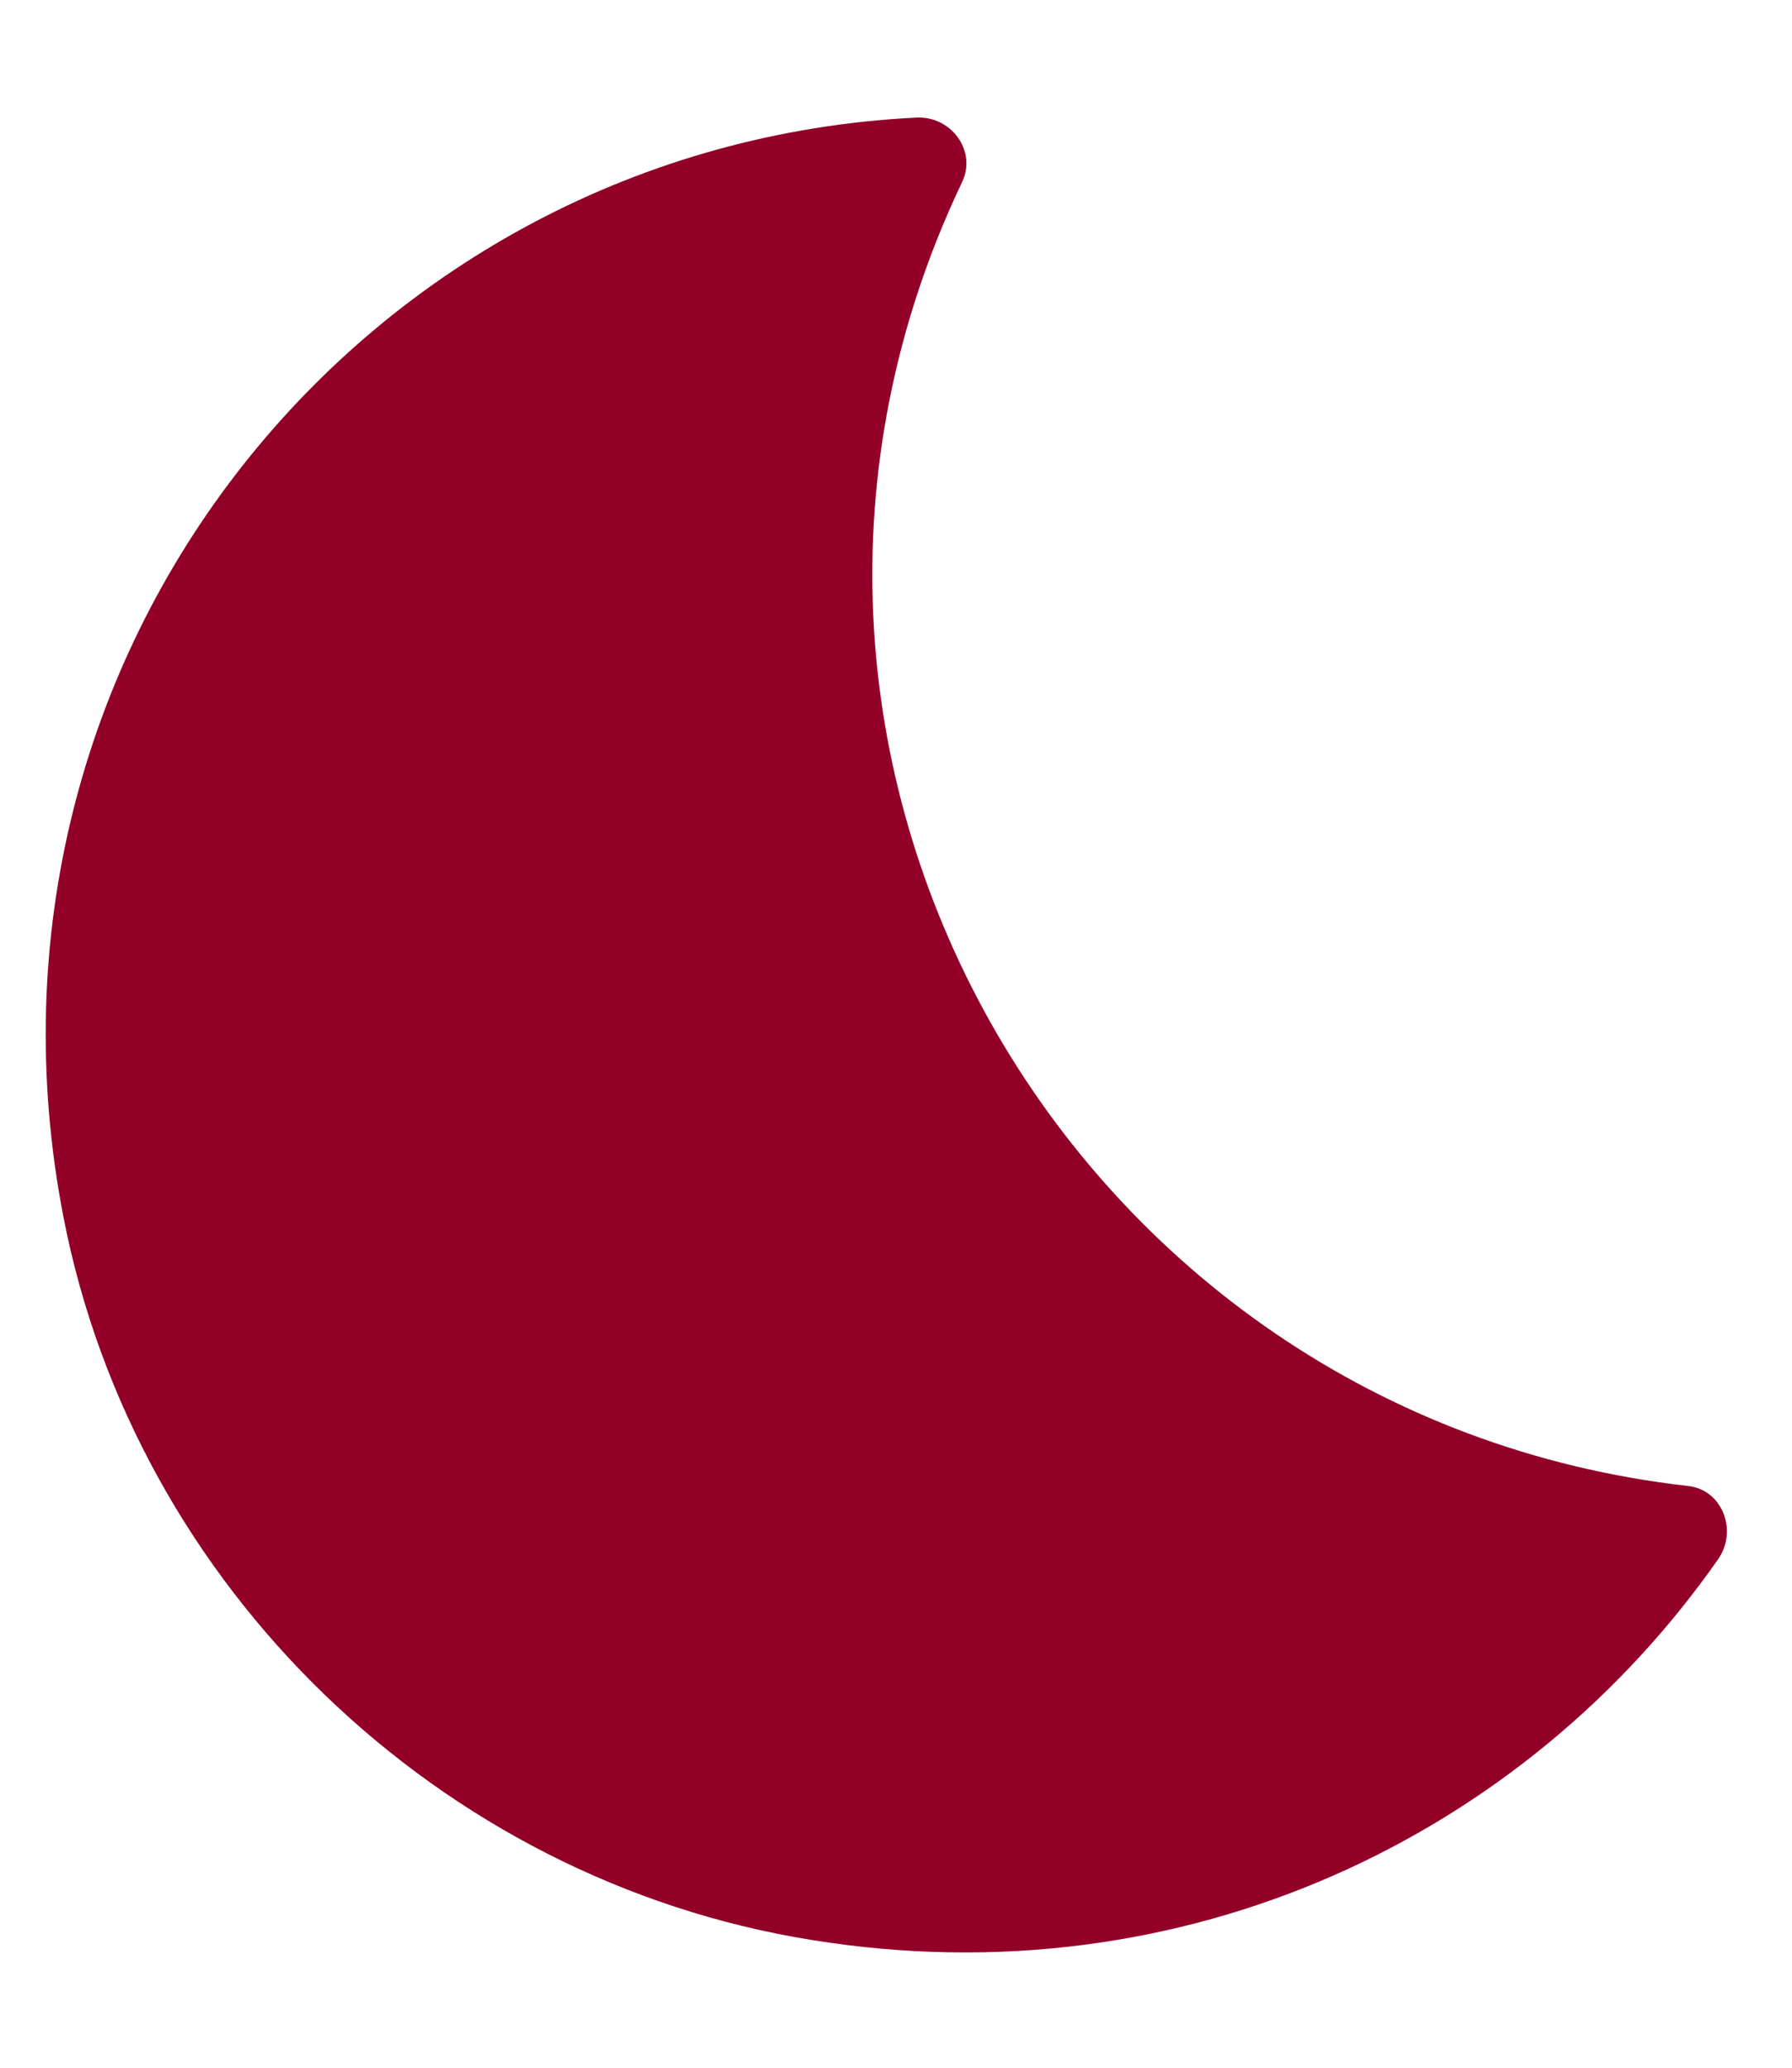 <svg width="13" height="15" viewBox="0 0 13 15" fill="none" xmlns="http://www.w3.org/2000/svg">
<path d="M6.98 1.32C7.087 1.093 6.9 0.84 6.647 0.853C2.647 1.053 -0.333 4.74 0.46 8.827C0.98 11.513 3.187 13.64 5.887 14.073C8.6 14.513 11.067 13.313 12.467 11.307C12.607 11.1 12.493 10.807 12.247 10.78C7.753 10.273 5 5.473 6.98 1.32Z" fill="#920028"/>
</svg>
